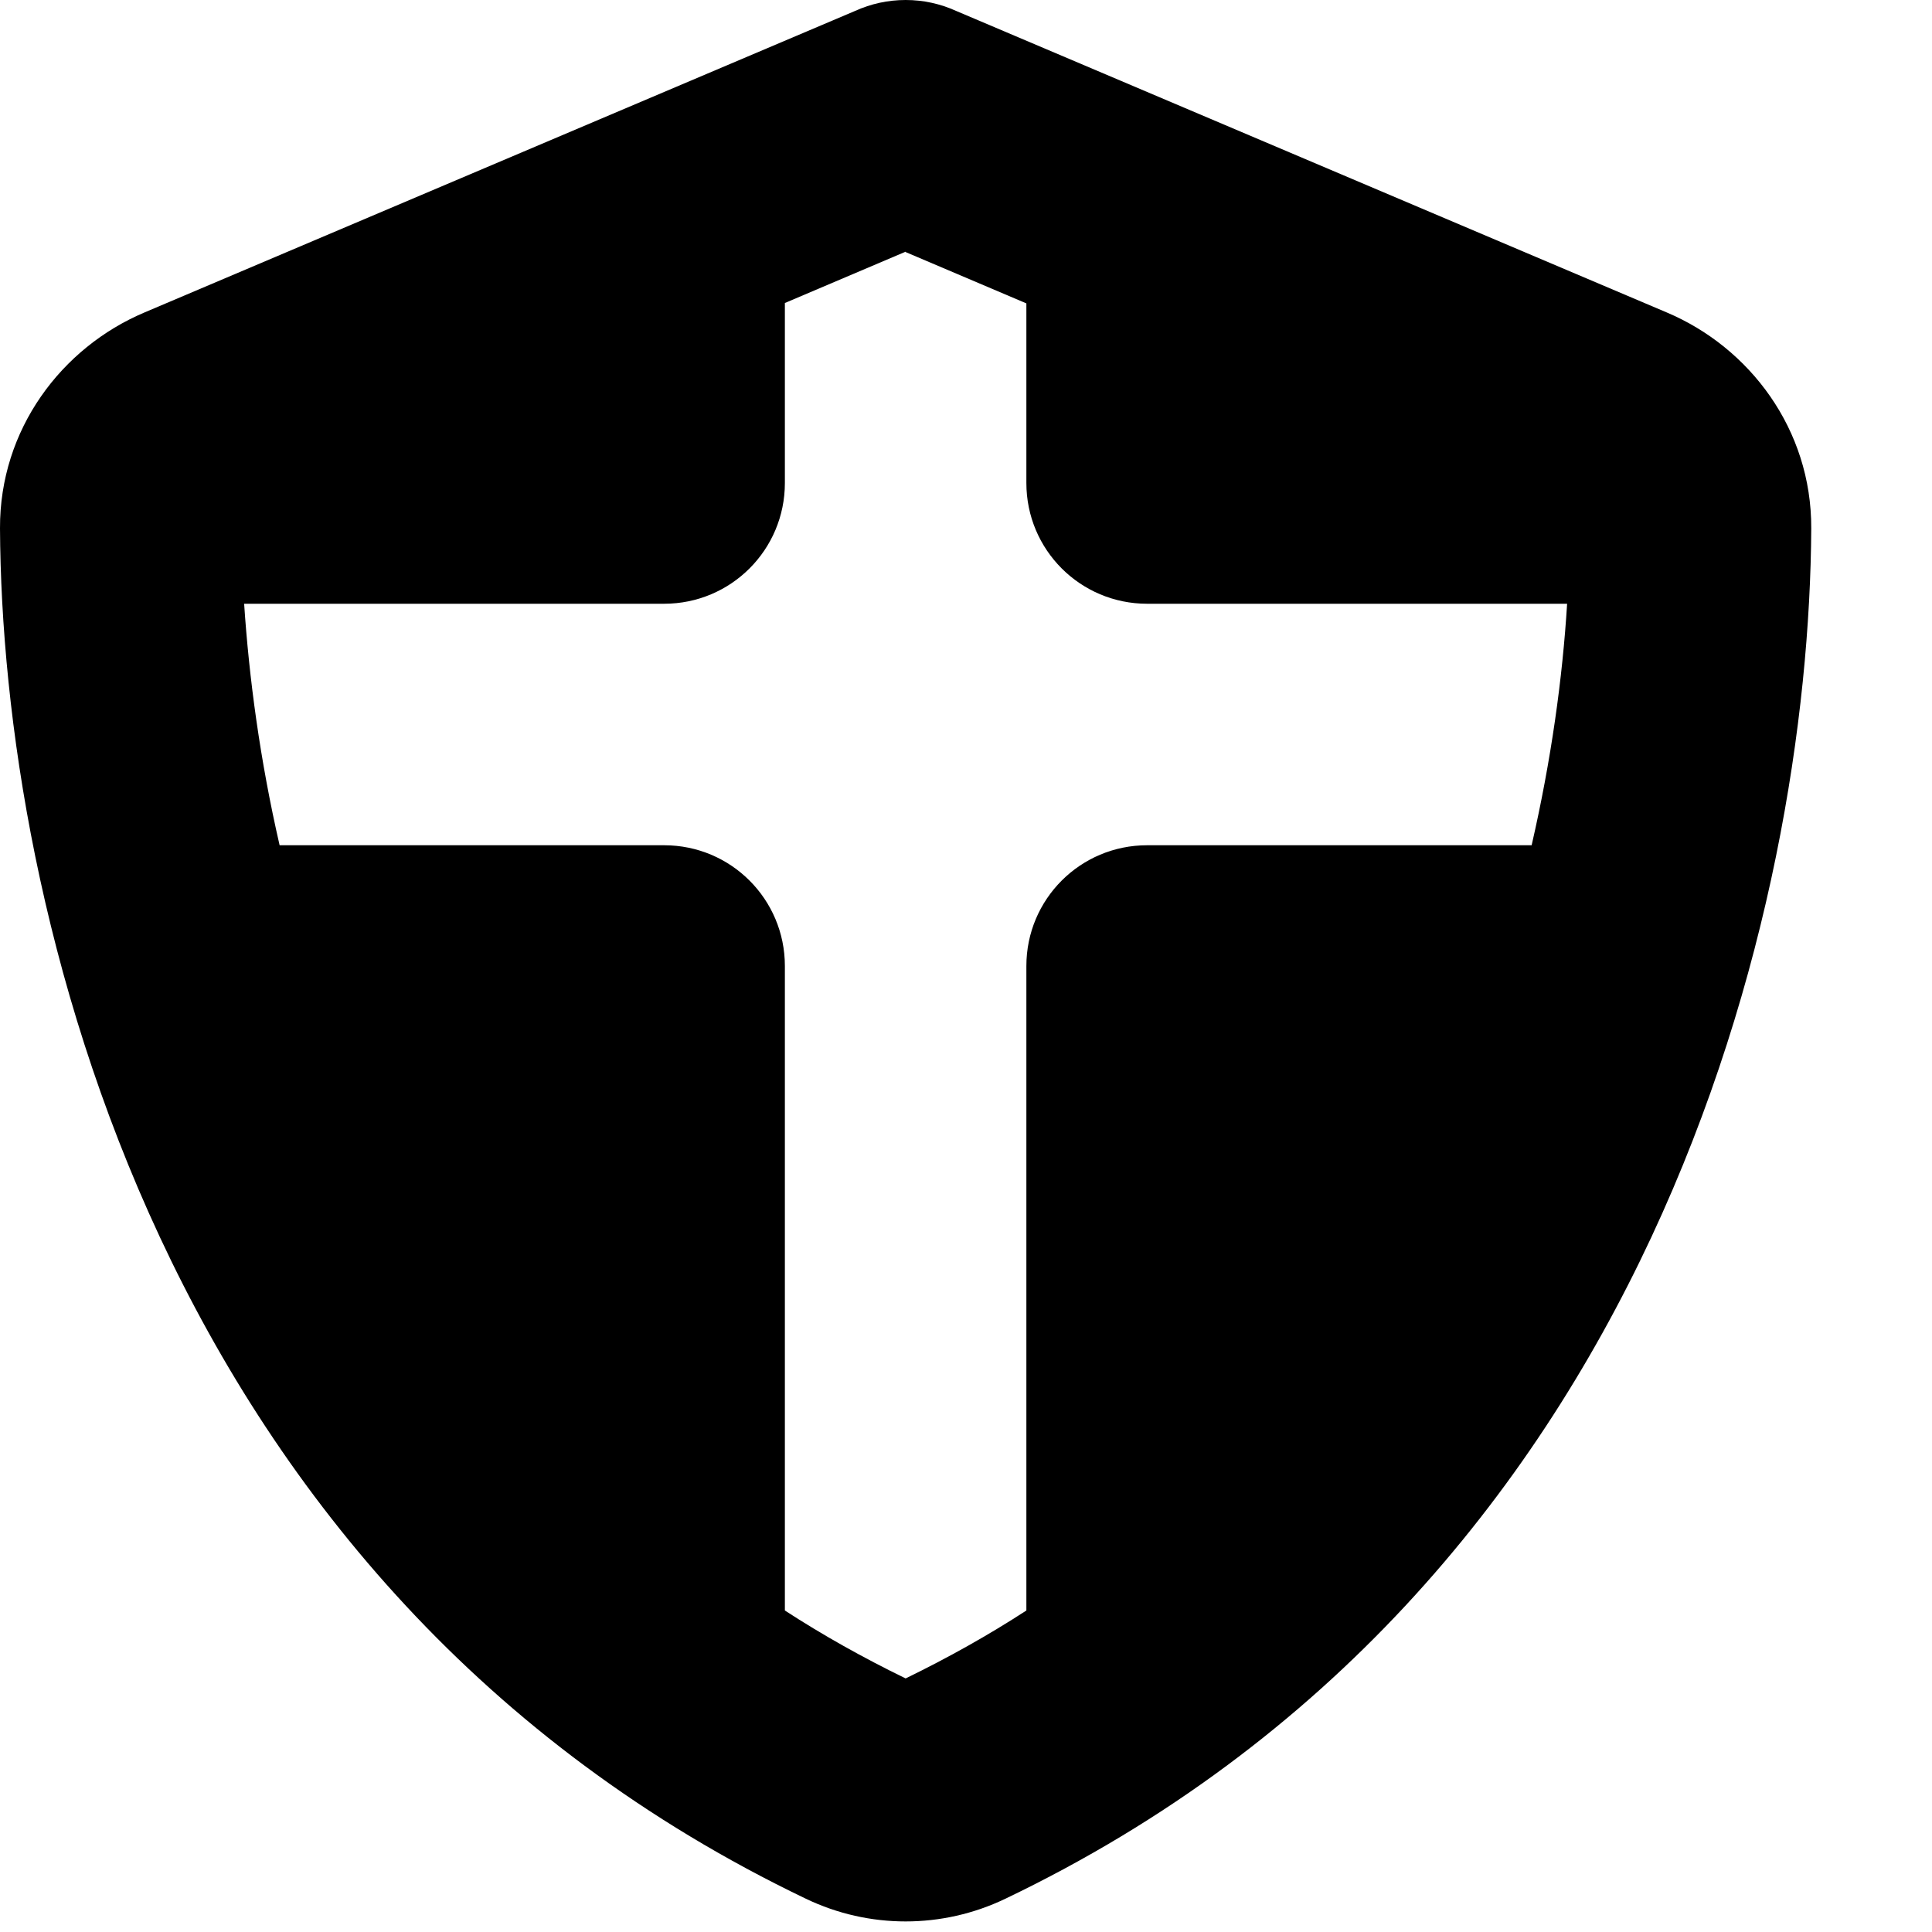 <svg xmlns="http://www.w3.org/2000/svg" viewBox="0 0 512 512"><path d="M253.4 2.9C249.2 1 244.7 0 240 0s-9.2 1-13.4 2.9L38.3 82.8C16.3 92.1-.1 113.8 0 140c.5 99.2 41.3 280.7 213.6 363.2c16.7 8 36.1 8 52.8 0C438.7 420.7 479.5 239.2 480 140c.1-26.2-16.3-47.9-38.3-57.2L253.4 2.9zM240 66.8l32 13.6V128c0 17.7 14.3 32 32 32H415.3c-1.2 19.6-4.2 41.4-9.4 64H304c-17.7 0-32 14.3-32 32V426.8c-10 6.5-20.7 12.5-32 18c-11.3-5.5-22-11.5-32-18V256c0-17.7-14.3-32-32-32H74.1c-5.2-22.6-8.1-44.4-9.4-64H176c17.7 0 32-14.3 32-32V80.3l32-13.6z"/></svg>